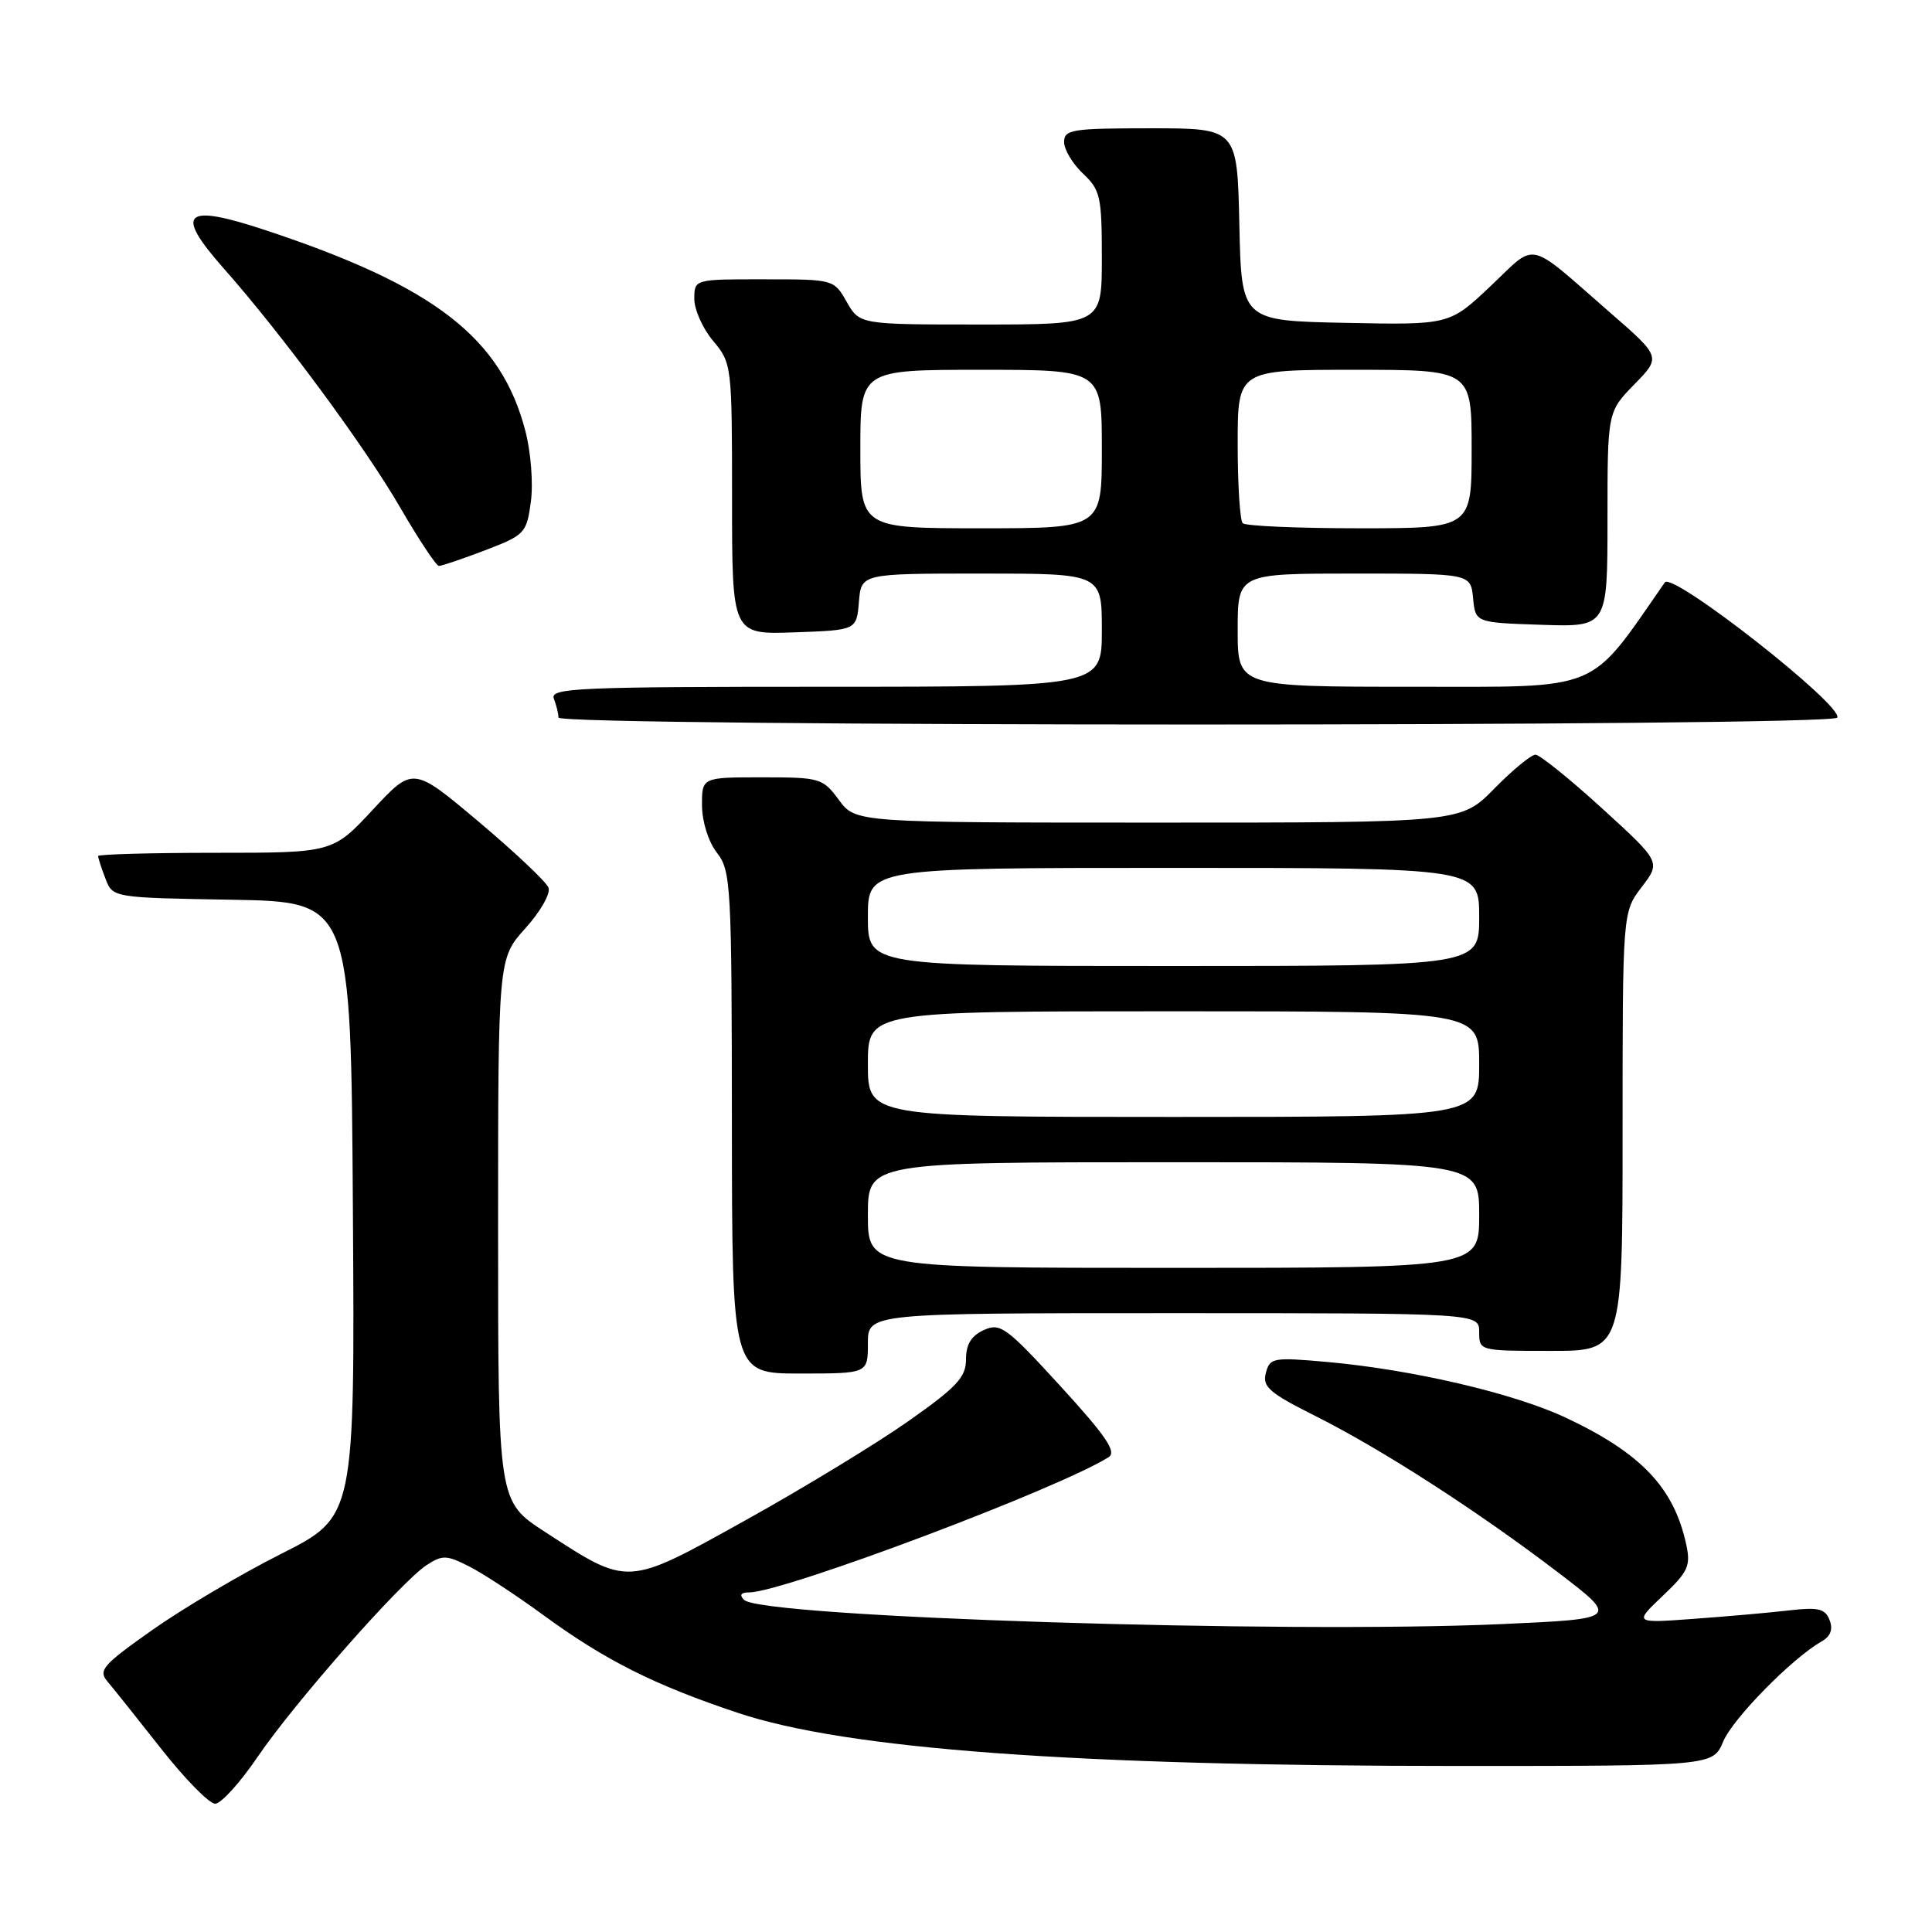 <?xml version="1.0" encoding="UTF-8" standalone="no"?>
<!DOCTYPE svg PUBLIC "-//W3C//DTD SVG 1.1//EN" "http://www.w3.org/Graphics/SVG/1.1/DTD/svg11.dtd" >
<svg xmlns="http://www.w3.org/2000/svg" xmlns:xlink="http://www.w3.org/1999/xlink" version="1.1" viewBox="0 0 256 256">
 <g >
 <path fill="currentColor"
d=" M 34.14 232.79 C 39.00 225.64 53.10 209.64 56.52 207.39 C 58.62 206.02 59.17 206.04 62.17 207.56 C 64.00 208.49 68.42 211.39 72.00 214.01 C 80.19 220.00 86.70 223.27 97.76 226.96 C 112.18 231.78 142.34 234.00 193.22 234.00 C 226.97 234.00 226.97 234.00 228.34 230.75 C 229.63 227.69 237.49 219.70 241.37 217.50 C 242.56 216.83 242.91 215.90 242.43 214.67 C 241.85 213.16 240.96 212.94 237.11 213.38 C 234.58 213.68 228.90 214.18 224.50 214.50 C 216.50 215.09 216.50 215.09 220.31 211.47 C 223.67 208.29 224.05 207.48 223.44 204.68 C 221.82 197.13 217.46 192.54 207.45 187.84 C 200.60 184.62 187.15 181.48 175.89 180.47 C 168.69 179.83 168.26 179.90 167.73 181.93 C 167.25 183.76 168.19 184.57 174.34 187.65 C 183.13 192.06 195.77 200.21 206.46 208.36 C 214.50 214.50 214.50 214.50 199.00 215.20 C 170.07 216.50 100.89 214.29 98.59 211.99 C 97.94 211.34 98.17 211.00 99.27 211.00 C 103.76 211.00 140.33 197.24 146.90 193.08 C 147.99 192.39 146.56 190.28 140.52 183.68 C 133.34 175.83 132.54 175.25 130.36 176.24 C 128.69 177.00 128.00 178.15 128.00 180.13 C 128.00 182.50 126.79 183.79 120.32 188.34 C 116.10 191.31 106.41 197.20 98.79 201.44 C 82.91 210.26 83.38 210.24 72.16 202.95 C 66.00 198.94 66.00 198.94 66.00 162.97 C 66.00 127.01 66.00 127.01 69.61 123.01 C 71.60 120.81 72.98 118.39 72.68 117.62 C 72.39 116.85 68.23 112.93 63.44 108.89 C 54.73 101.56 54.73 101.56 49.41 107.28 C 44.09 113.00 44.09 113.00 28.54 113.00 C 19.99 113.00 13.00 113.20 13.00 113.43 C 13.00 113.67 13.43 115.01 13.97 116.41 C 14.93 118.95 14.93 118.95 30.72 119.22 C 46.50 119.50 46.50 119.50 46.76 160.24 C 47.02 200.97 47.02 200.97 37.26 205.89 C 31.89 208.60 24.20 213.14 20.17 215.99 C 13.58 220.64 12.98 221.33 14.26 222.83 C 15.04 223.75 18.24 227.76 21.38 231.75 C 24.52 235.74 27.72 239.00 28.51 239.00 C 29.29 239.00 31.82 236.21 34.14 232.79 Z  M 115.00 178.00 C 115.00 174.00 115.00 174.00 155.50 174.00 C 196.00 174.00 196.00 174.00 196.00 176.50 C 196.00 178.99 196.03 179.00 205.50 179.00 C 215.00 179.00 215.00 179.00 215.00 149.93 C 215.00 120.87 215.00 120.87 217.53 117.54 C 220.07 114.22 220.07 114.22 212.28 107.11 C 208.00 103.21 204.03 100.01 203.46 100.00 C 202.89 100.00 200.43 102.02 198.00 104.50 C 193.58 109.00 193.58 109.00 153.48 109.00 C 113.38 109.00 113.38 109.00 111.16 106.00 C 109.02 103.10 108.67 103.00 100.97 103.00 C 93.00 103.00 93.00 103.00 93.02 106.75 C 93.04 108.92 93.87 111.55 95.00 113.00 C 96.85 115.37 96.96 117.29 96.98 148.75 C 97.00 182.00 97.00 182.00 106.00 182.00 C 115.00 182.00 115.00 182.00 115.00 178.00 Z  M 243.44 95.09 C 244.37 93.59 221.61 75.72 220.60 77.17 C 210.38 91.87 212.48 91.00 187.31 91.00 C 164.00 91.00 164.00 91.00 164.00 83.50 C 164.00 76.00 164.00 76.00 179.44 76.00 C 194.87 76.00 194.87 76.00 195.19 79.25 C 195.50 82.50 195.50 82.50 204.25 82.79 C 213.00 83.08 213.00 83.08 213.00 68.83 C 213.00 54.58 213.00 54.58 216.55 50.94 C 220.11 47.30 220.11 47.30 213.30 41.38 C 202.16 31.67 203.73 32.02 197.52 37.90 C 192.06 43.06 192.06 43.06 178.28 42.78 C 164.50 42.50 164.50 42.50 164.22 29.75 C 163.94 17.00 163.94 17.00 152.47 17.00 C 142.03 17.00 141.00 17.16 141.00 18.83 C 141.00 19.83 142.13 21.71 143.50 23.00 C 145.80 25.16 146.00 26.05 146.00 34.17 C 146.00 43.00 146.00 43.00 129.95 43.00 C 113.91 43.00 113.91 43.00 112.20 40.01 C 110.50 37.02 110.47 37.01 101.25 37.01 C 92.00 37.00 92.00 37.00 92.00 39.61 C 92.00 41.04 93.12 43.55 94.50 45.18 C 96.96 48.11 97.00 48.41 97.00 66.12 C 97.00 84.08 97.00 84.08 105.25 83.79 C 113.50 83.50 113.50 83.50 113.81 79.75 C 114.12 76.00 114.12 76.00 130.06 76.00 C 146.00 76.00 146.00 76.00 146.00 83.50 C 146.00 91.00 146.00 91.00 109.39 91.00 C 76.42 91.00 72.85 91.16 73.39 92.58 C 73.73 93.45 74.00 94.58 74.00 95.08 C 74.00 96.31 242.69 96.31 243.44 95.09 Z  M 64.29 72.91 C 69.54 70.90 69.78 70.65 70.34 66.50 C 70.67 64.10 70.35 59.94 69.62 57.12 C 66.41 44.75 57.57 37.91 35.15 30.49 C 24.40 26.93 23.07 28.12 29.56 35.47 C 37.32 44.23 48.39 59.23 53.02 67.24 C 55.49 71.49 57.80 74.98 58.16 74.99 C 58.52 74.99 61.28 74.06 64.29 72.91 Z  M 115.00 161.00 C 115.00 154.00 115.00 154.00 155.50 154.00 C 196.00 154.00 196.00 154.00 196.00 161.00 C 196.00 168.00 196.00 168.00 155.50 168.00 C 115.00 168.00 115.00 168.00 115.00 161.00 Z  M 115.00 141.00 C 115.00 134.00 115.00 134.00 155.50 134.00 C 196.00 134.00 196.00 134.00 196.00 141.00 C 196.00 148.00 196.00 148.00 155.50 148.00 C 115.00 148.00 115.00 148.00 115.00 141.00 Z  M 115.00 121.50 C 115.00 115.00 115.00 115.00 155.50 115.00 C 196.00 115.00 196.00 115.00 196.00 121.50 C 196.00 128.00 196.00 128.00 155.50 128.00 C 115.00 128.00 115.00 128.00 115.00 121.50 Z  M 114.00 59.50 C 114.00 49.00 114.00 49.00 130.00 49.00 C 146.00 49.00 146.00 49.00 146.00 59.50 C 146.00 70.00 146.00 70.00 130.00 70.00 C 114.00 70.00 114.00 70.00 114.00 59.50 Z  M 164.67 69.33 C 164.30 68.97 164.00 64.24 164.00 58.83 C 164.00 49.00 164.00 49.00 179.50 49.00 C 195.00 49.00 195.00 49.00 195.00 59.50 C 195.00 70.00 195.00 70.00 180.17 70.00 C 172.01 70.00 165.03 69.70 164.67 69.33 Z "/>
</g>
</svg>